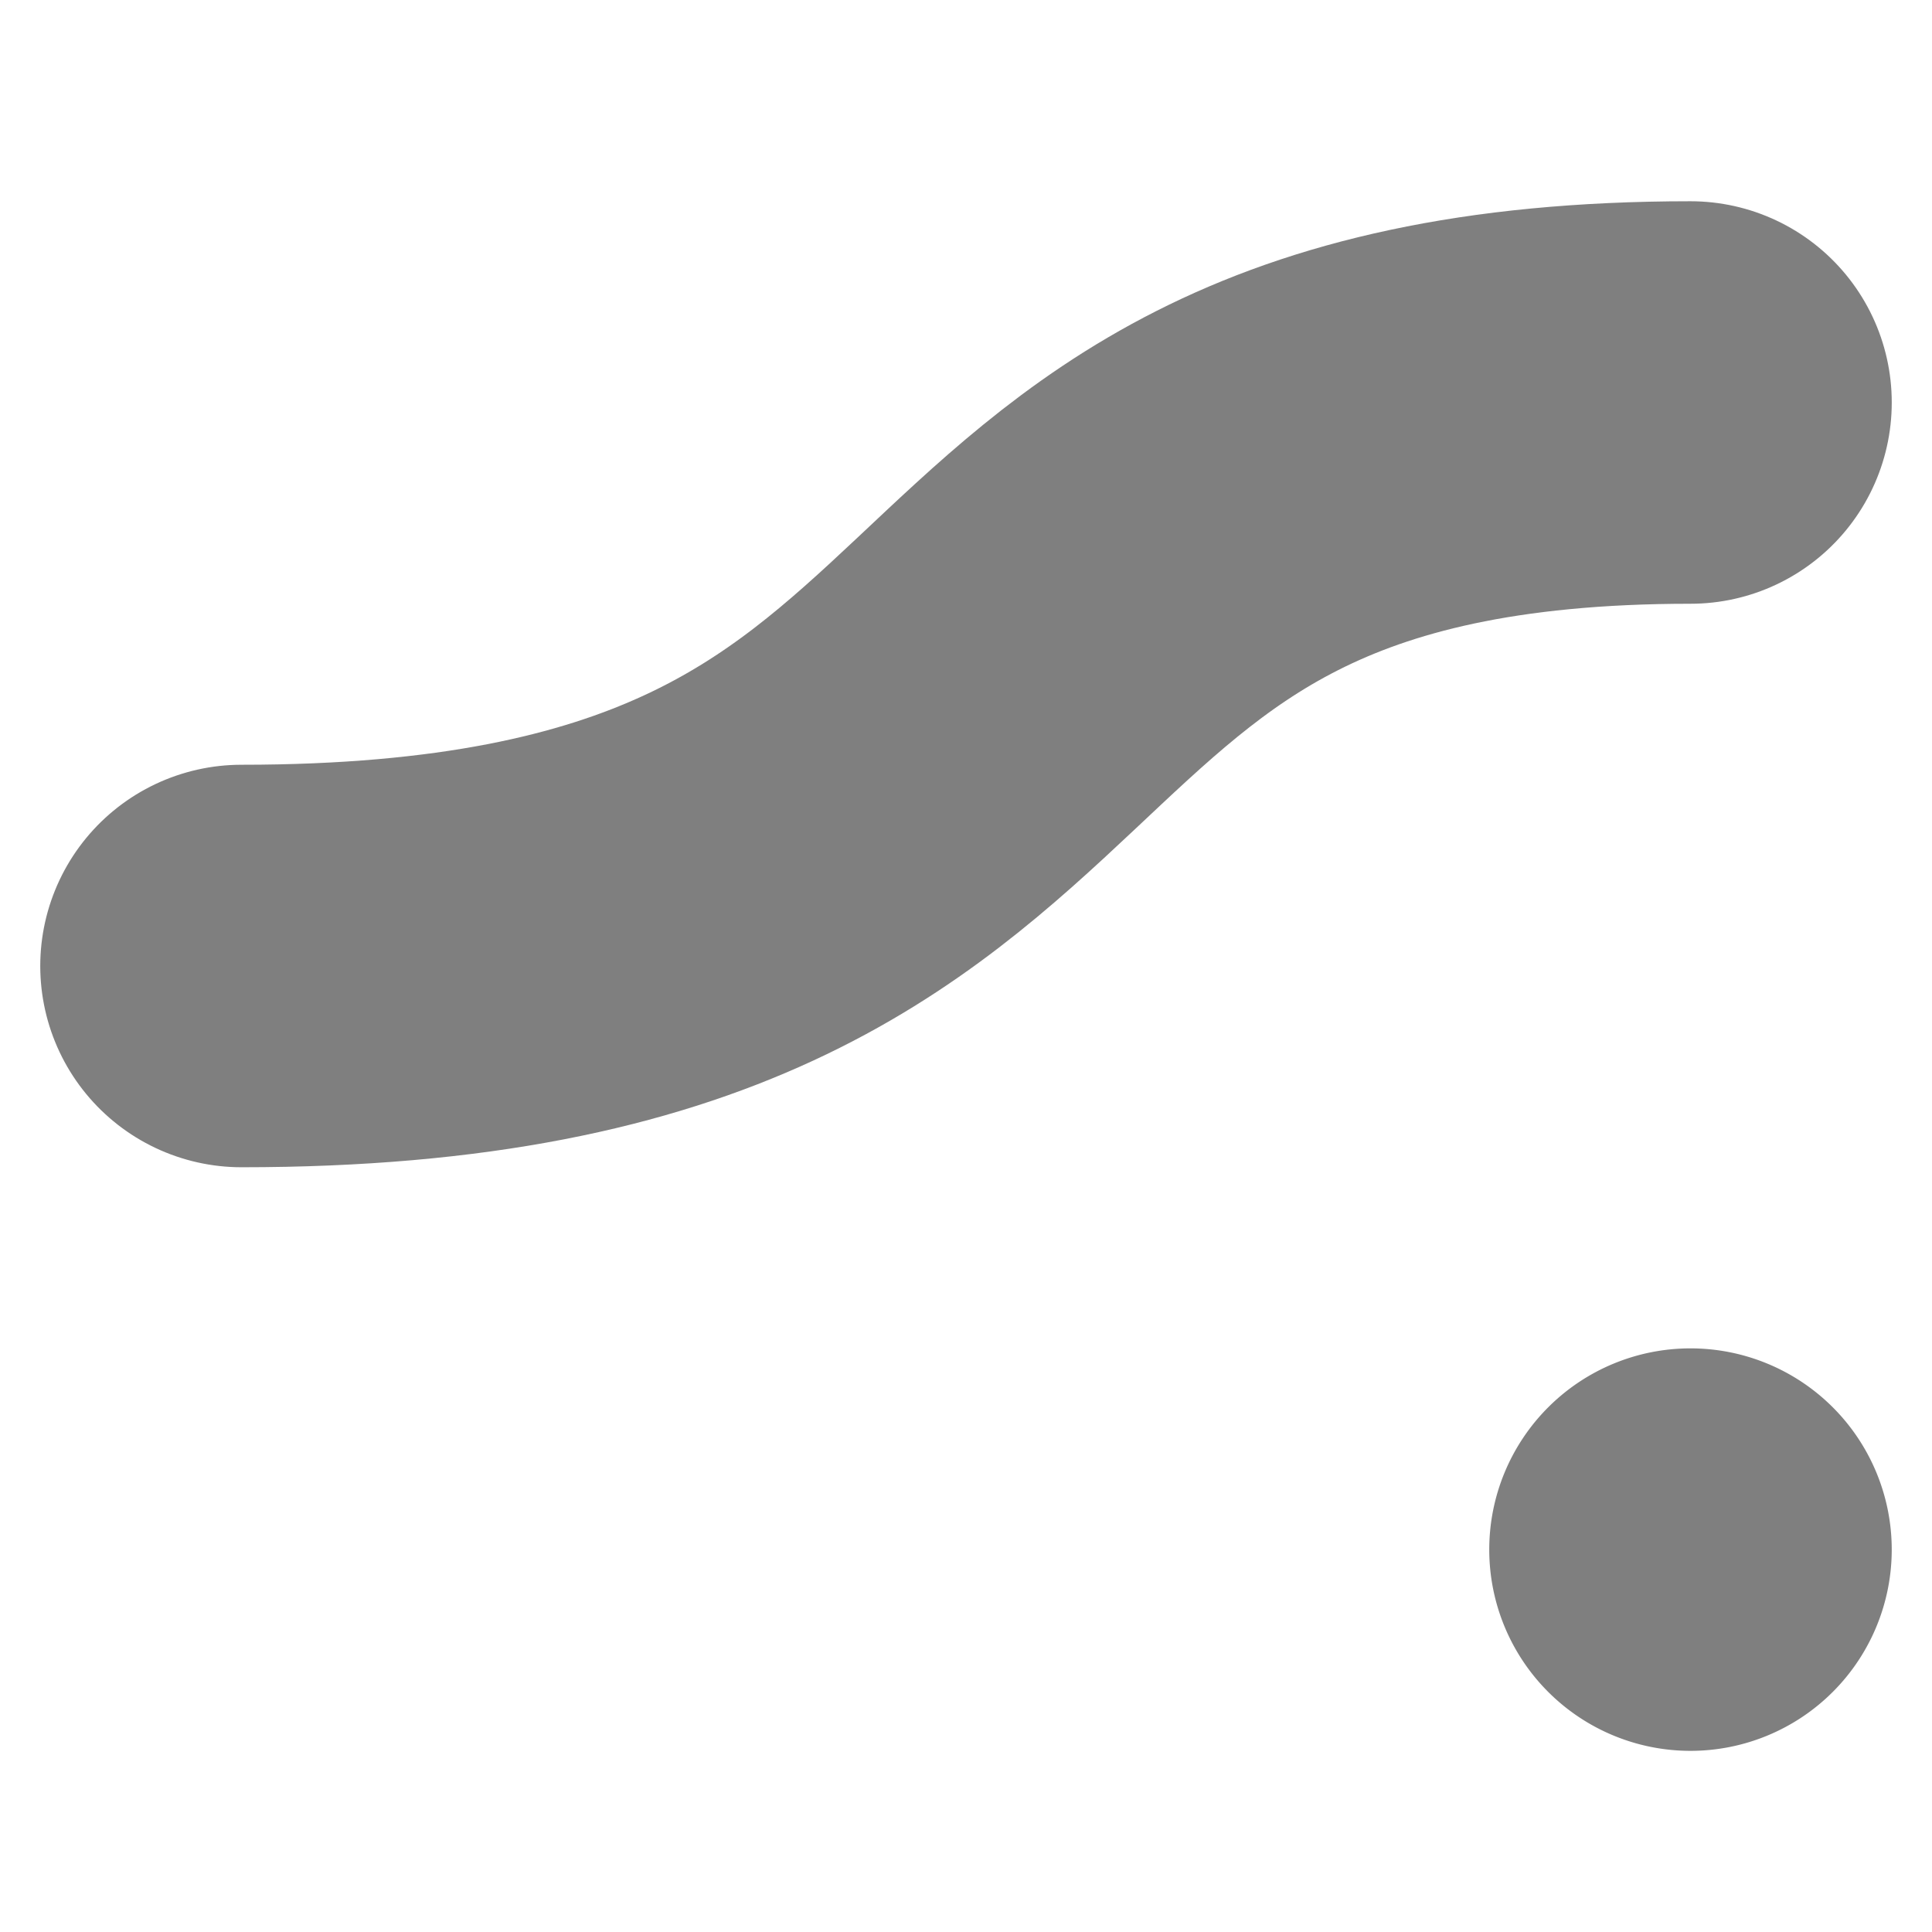 <?xml version="1.0" encoding="UTF-8" standalone="no"?>
<!-- Created with Inkscape (http://www.inkscape.org/) -->

<svg
   xmlns:dc="http://purl.org/dc/elements/1.1/"
   xmlns:cc="http://creativecommons.org/ns#"
   xmlns:rdf="http://www.w3.org/1999/02/22-rdf-syntax-ns#"
   xmlns:svg="http://www.w3.org/2000/svg"
   xmlns="http://www.w3.org/2000/svg"
   xmlns:sodipodi="http://sodipodi.sourceforge.net/DTD/sodipodi-0.dtd"
   xmlns:inkscape="http://www.inkscape.org/namespaces/inkscape"
   width="48"
   height="48"
   id="svg2"
   version="1.1"
   inkscape:version="0.48.1 "
   sodipodi:docname="New document 1">
  <defs
     id="defs4" />
  <sodipodi:namedview
     id="base"
     pagecolor="#ffffff"
     bordercolor="#666666"
     borderopacity="1.0"
     inkscape:pageopacity="0.0"
     inkscape:pageshadow="2"
     inkscape:zoom="1"
     inkscape:cx="13.998388"
     inkscape:cy="33.216184"
     inkscape:document-units="px"
     inkscape:current-layer="layer1"
     showgrid="false"
     inkscape:window-width="1366"
     inkscape:window-height="706"
     inkscape:window-x="-8"
     inkscape:window-y="-8"
     inkscape:window-maximized="1" />
  <g
     inkscape:label="Layer 1"
     inkscape:groupmode="layer"
     id="layer1"
     transform="translate(0,-1004.362)">
    <path
       sodipodi:type="arc"
       style="fill:#000000;fill-opacity:0.502;stroke:none"
       id="path2989"
       sodipodi:cx="8.9272232"
       sodipodi:cy="13.616933"
       sodipodi:rx="3.9774756"
       sodipodi:ry="3.9774756"
       d="m 12.905,13.617 a 3.977,3.977 0 1 1 -7.955,0 3.977,3.977 0 1 1 7.955,0 z"
       transform="matrix(1.257,0,0,1.257,30.778,1025.745)" />
    <path
       style="fill:none;stroke:#000000;stroke-width:10;stroke-linecap:round;stroke-linejoin:round;stroke-miterlimit:4;stroke-opacity:0.502;stroke-dasharray:none"
       d="m 6,1028.362 c 22.067,0 15.877,-14 36,-14"
       id="path3763"
       inkscape:connector-curvature="0"
       sodipodi:nodetypes="cc" />
  </g>
</svg>
